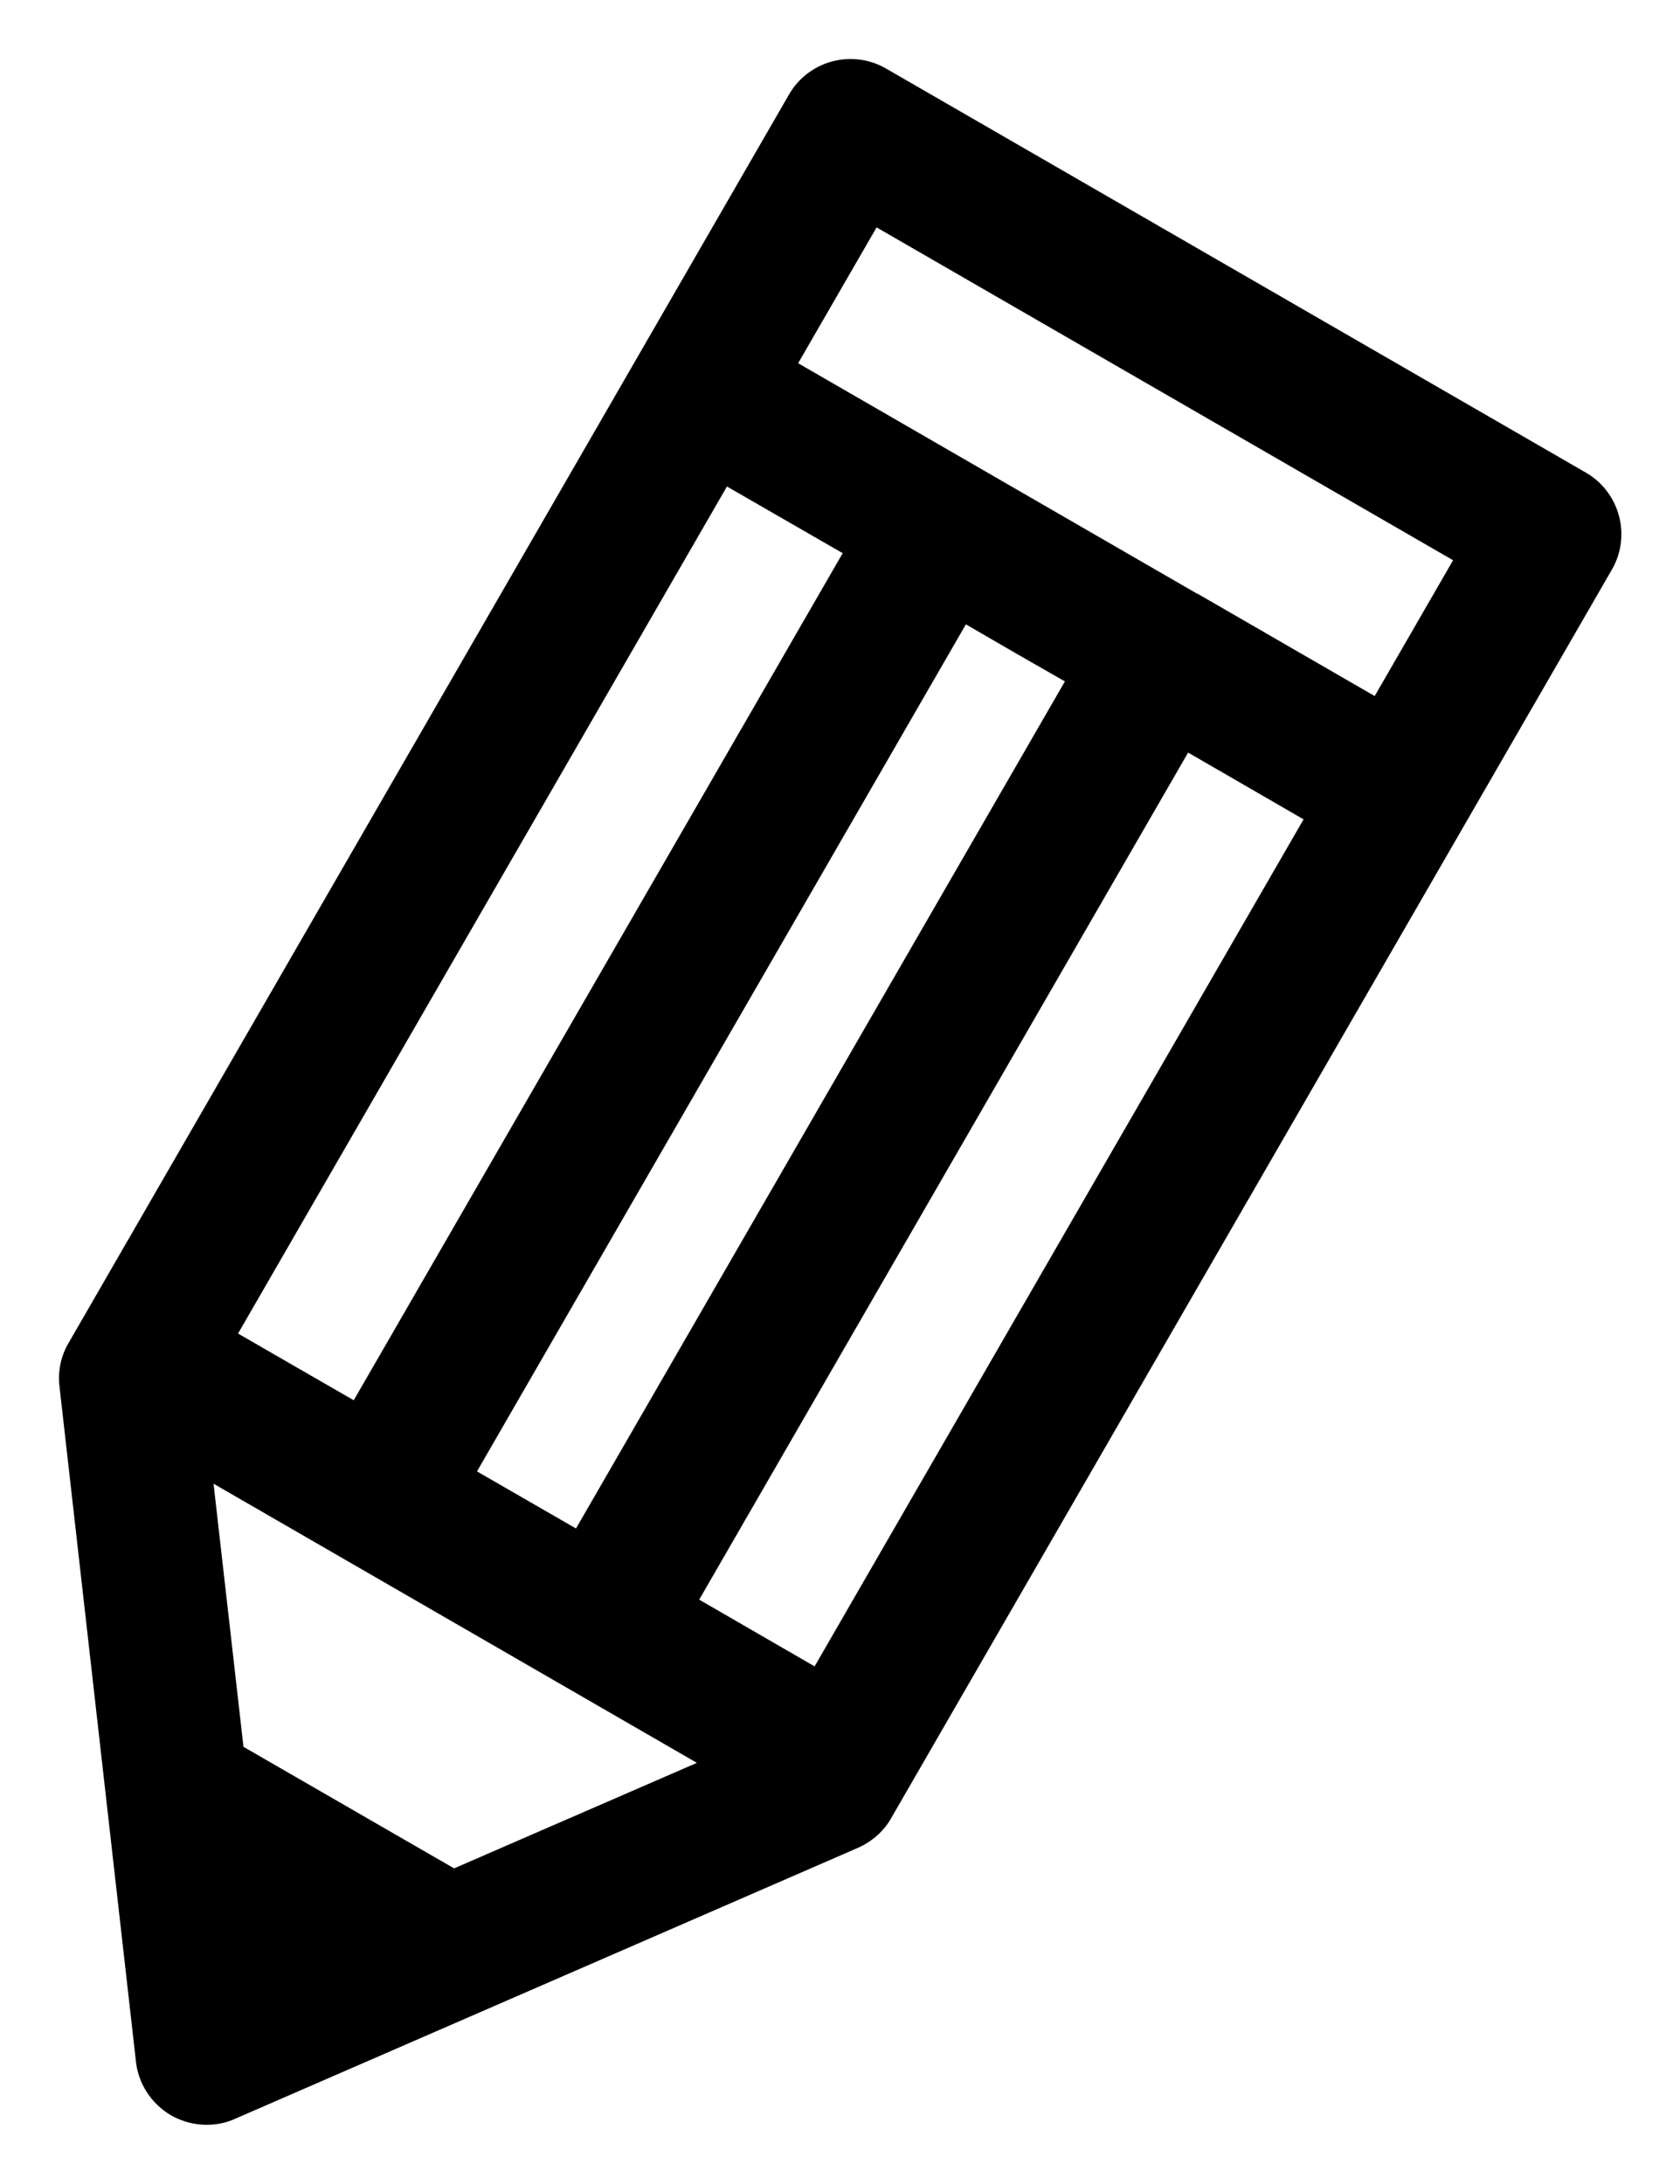 <svg xmlns="http://www.w3.org/2000/svg" width="788" height="1024"><path d="M743.821 221.593L415.63 32.156c-15.971-9.221-36.38-3.752-45.576 12.212L32.152 629.747a32.698 32.698 0 00-4.244 20.437L63.77 966.739c1.18 10.468 7.315 19.775 16.454 25.14 7.784 4.384 16.875 5.591 25.316 3.329a30.397 30.397 0 004.678-1.674l292.249-127.1c6.508-2.893 12.096-7.752 15.563-13.946l338.014-585.38c9.182-15.905 3.72-36.288-12.223-45.515zM382.085 781.37l-54.123-31.293 229.319-397.19 54.156 31.312-229.352 397.172zm-267.884 37.72l-14.038-123.372L326.874 826.61l-113.876 49.475-98.796-56.995zm385.291-499.568l-229.32 397.192-46.441-26.769 229.319-397.19 23.149 13.431 23.293 13.336zm-158.516-91.408l54.288 31.276-229.346 397.198-54.262-31.283 229.321-397.191zm303.818 98.27l-83.045-47.968-.13.035-187.253-108.132 36.795-63.692 270.402 156.071-36.768 63.687z"/></svg>